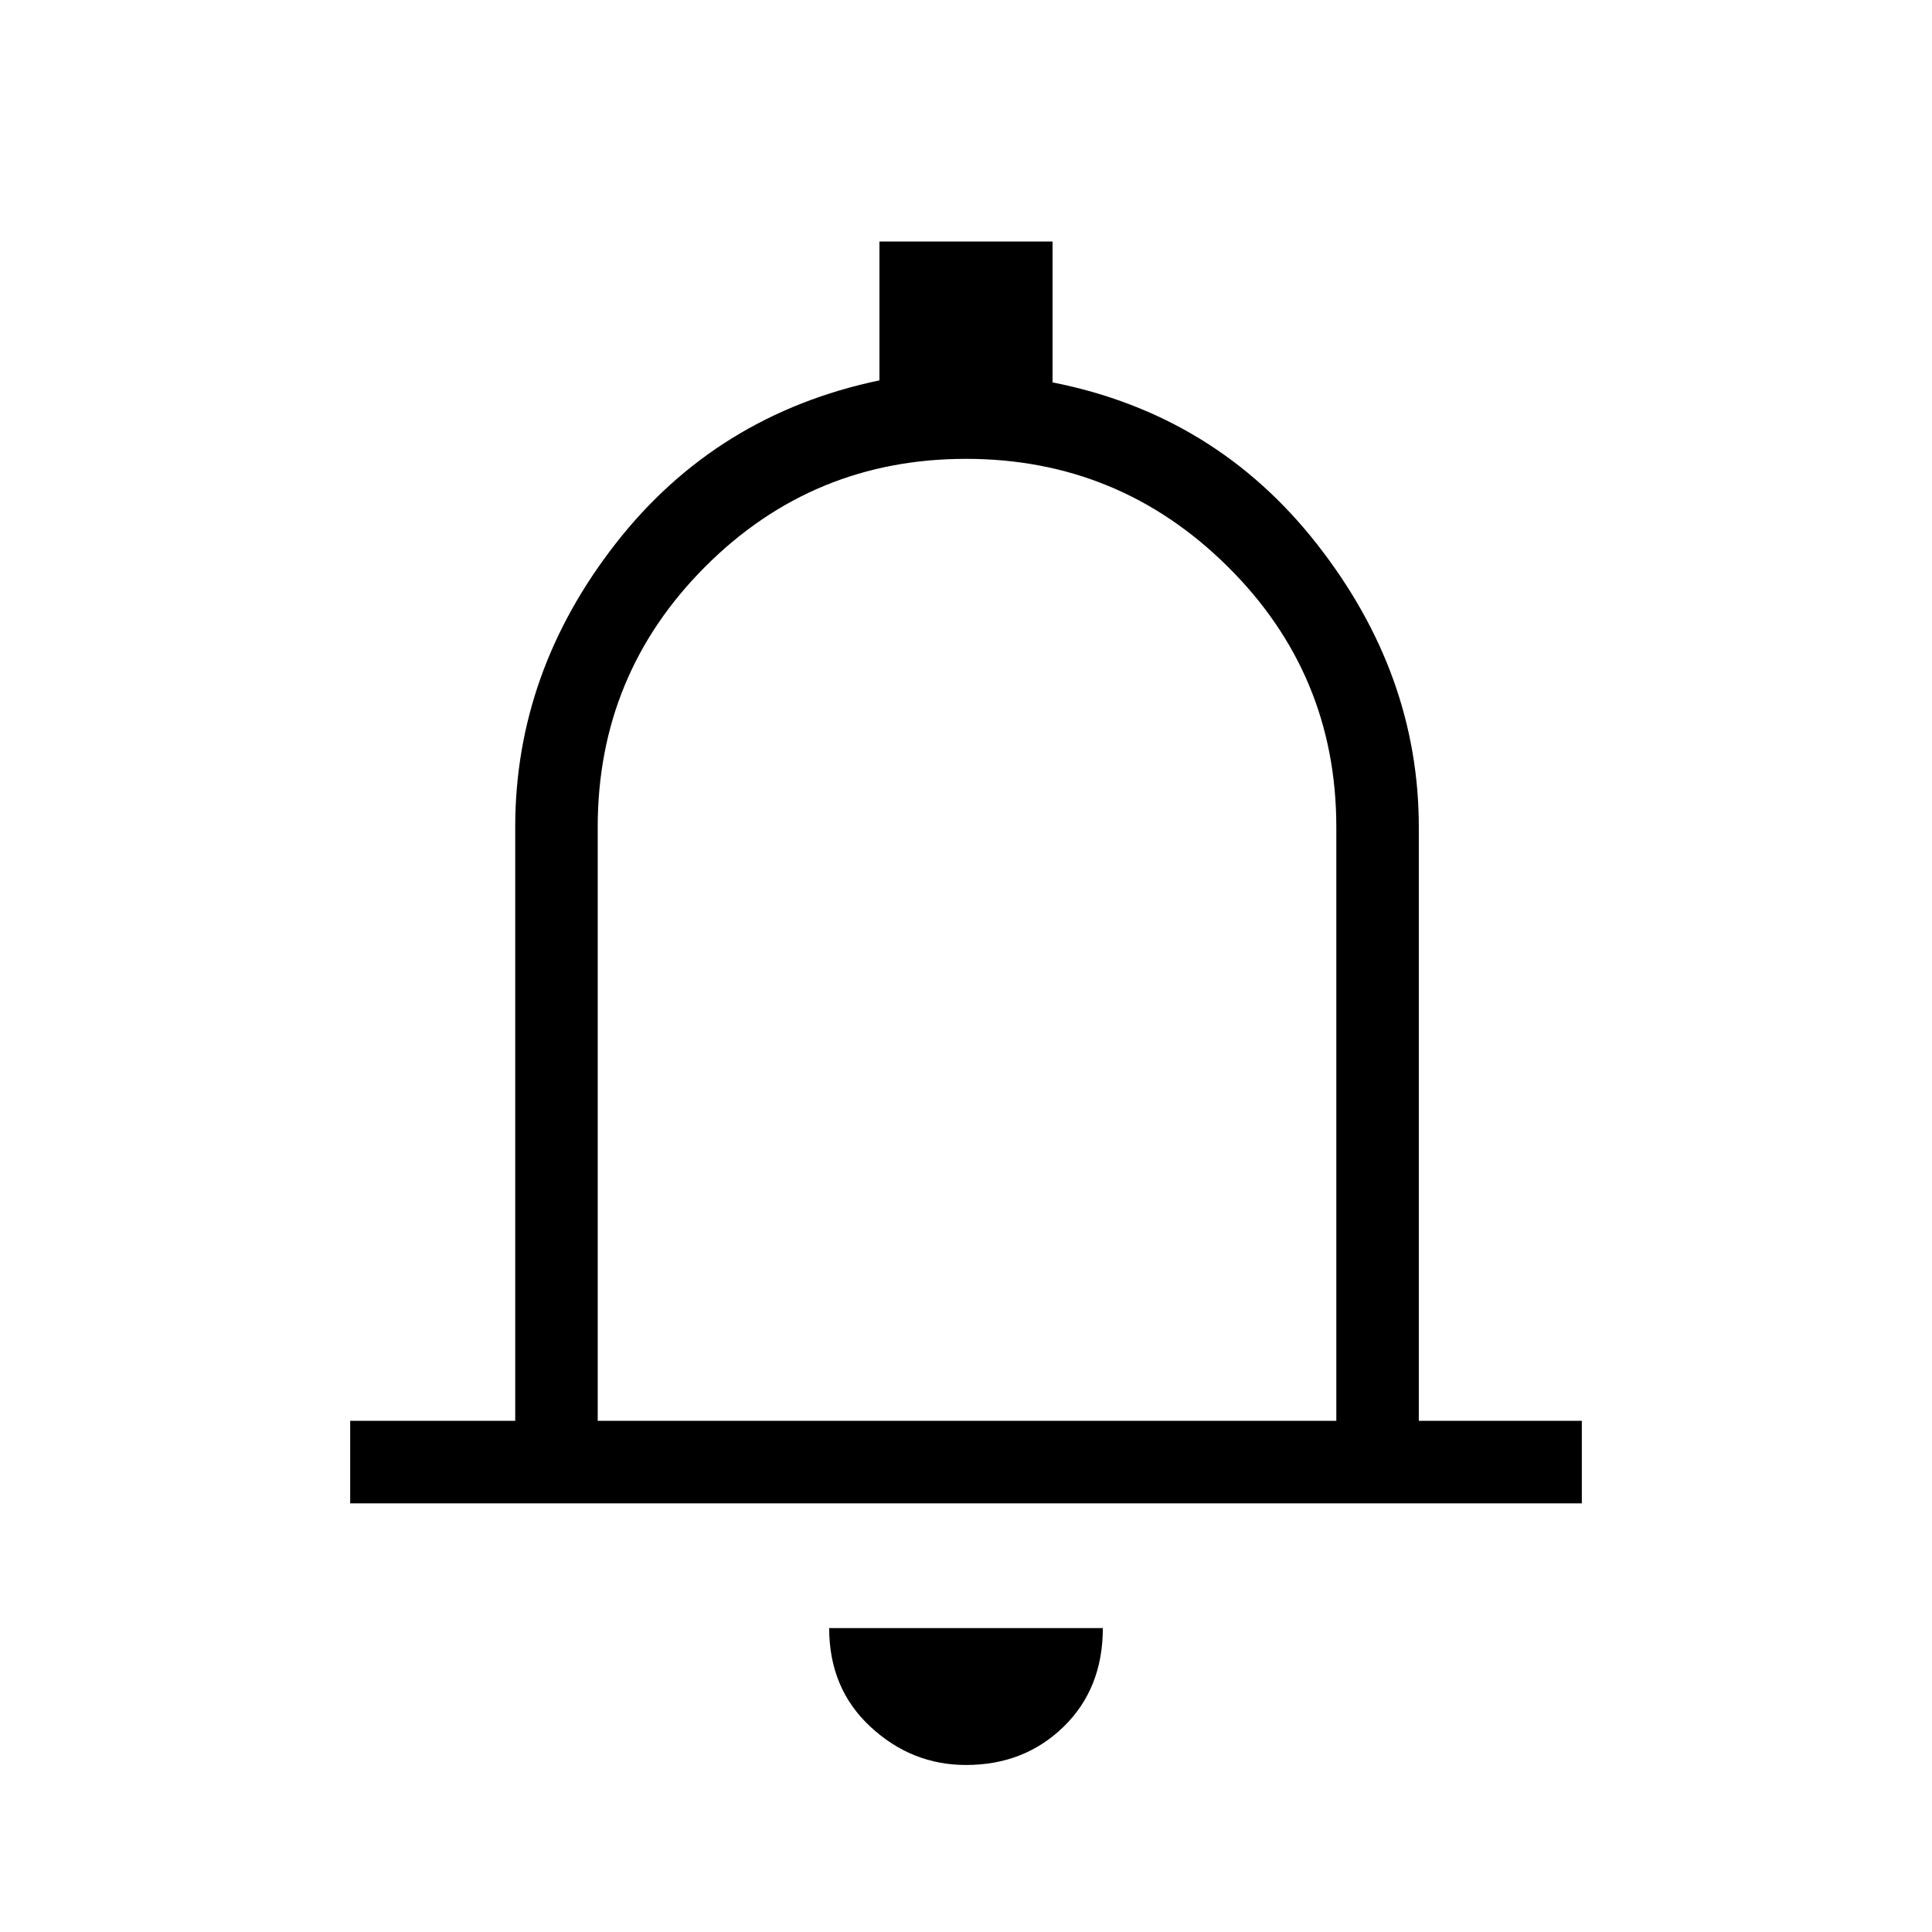 <svg xmlns="http://www.w3.org/2000/svg" height="40" width="40"><path d="M7.25 31.125v-1.708h3.417V17.125q0-3.208 2.083-5.875t5.458-3.375V5h3.584v2.917q3.375.666 5.479 3.354 2.104 2.687 2.104 5.854v12.292h3.375v1.708ZM20 19.5Zm0 17.042q-1.125 0-1.979-.792-.854-.792-.854-2.042h5.666q0 1.25-.812 2.042-.813.792-2.021.792Zm-7.625-7.125h15.292V17.125q0-3.167-2.25-5.396T20 9.5q-3.167 0-5.396 2.229t-2.229 5.396Z"/></svg>
